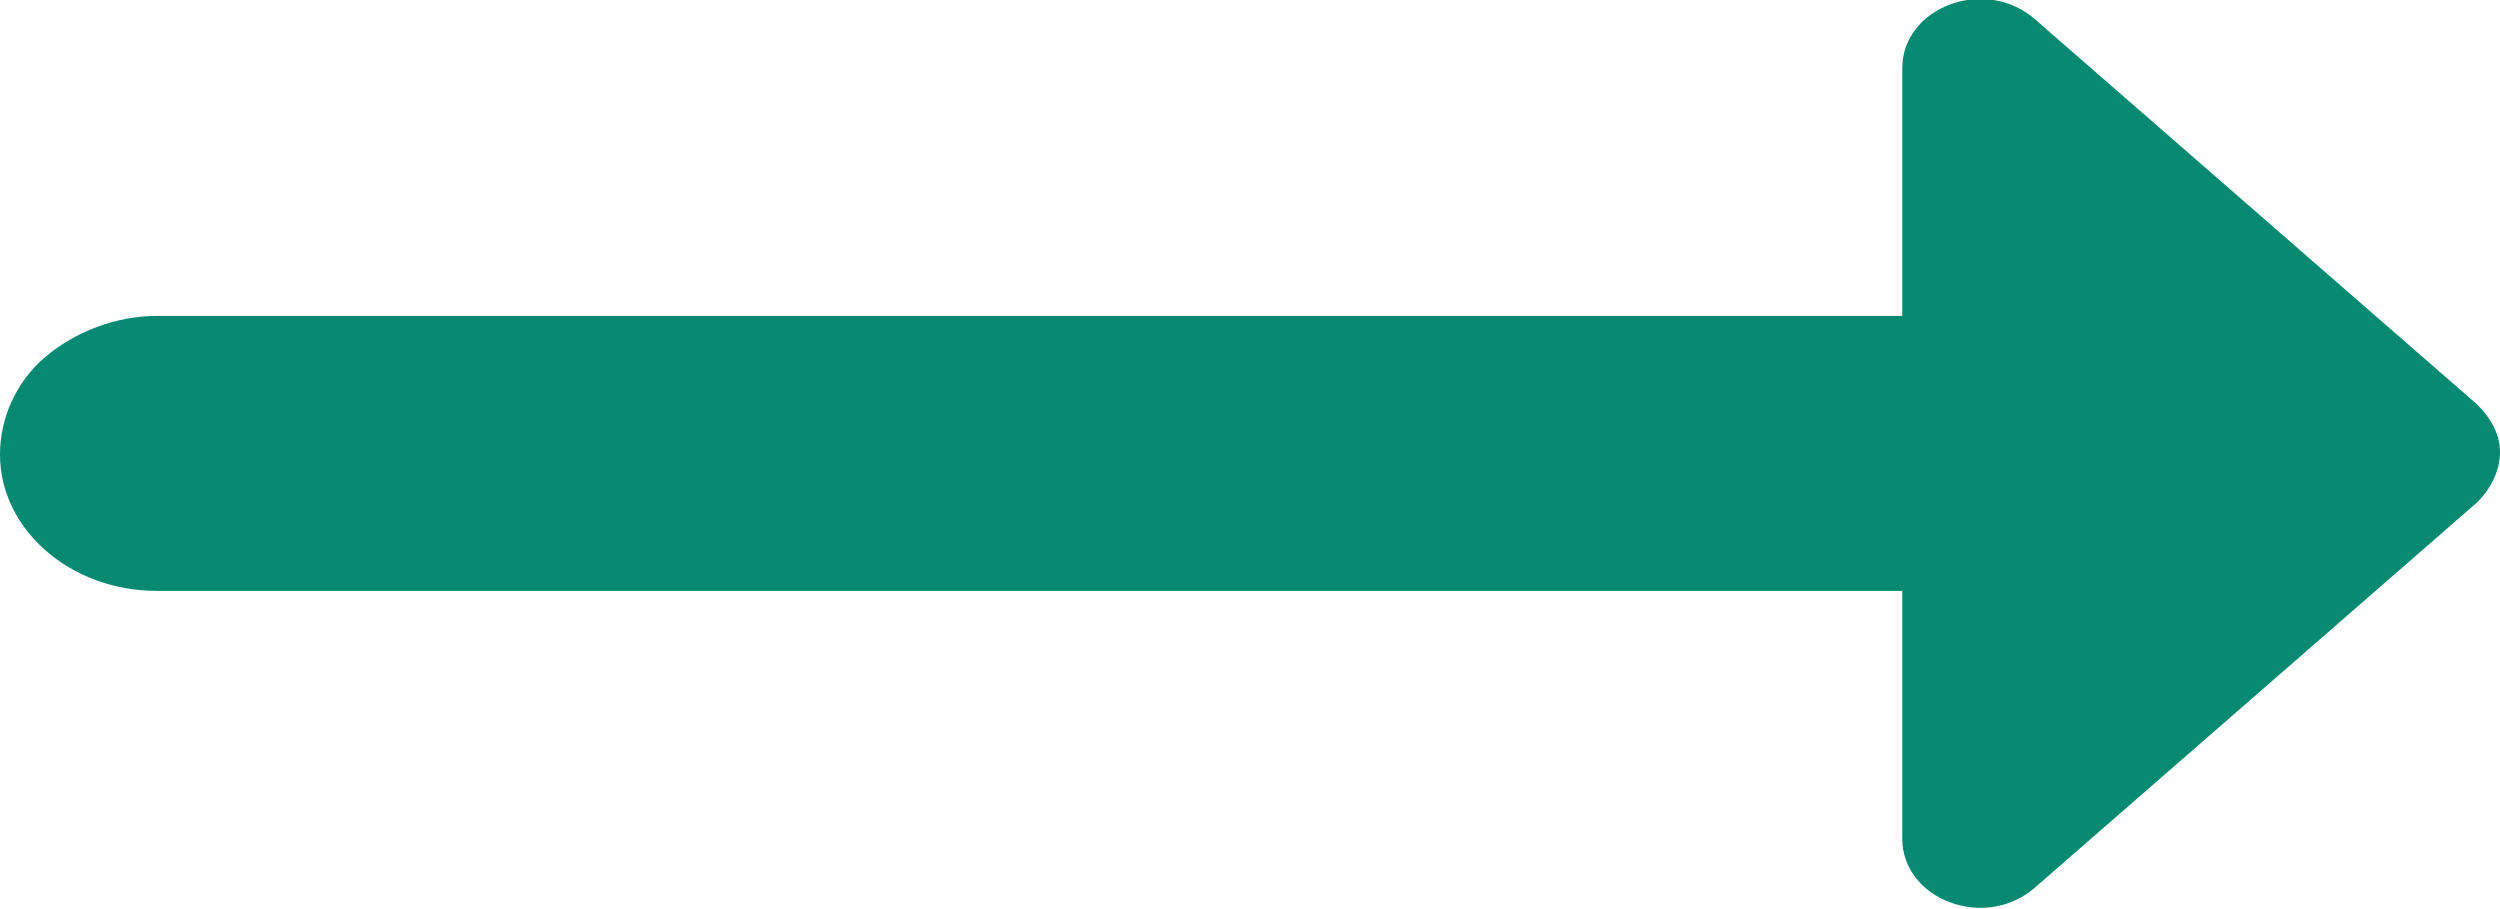 <svg width="11" height="4" fill="none" xmlns="http://www.w3.org/2000/svg"><path d="M8.37 1.39H.69c-.18 0-.36.07-.49.18-.13.11-.2.27-.2.43 0 .33.31.6.69.6h7.68v1.09c0 .27.37.41.59.21l1.94-1.69c.06-.06.1-.14.1-.22 0-.08-.04-.15-.1-.21L8.96.09c-.22-.2-.59-.06-.59.21v1.09z" fill="#088A72"/></svg>